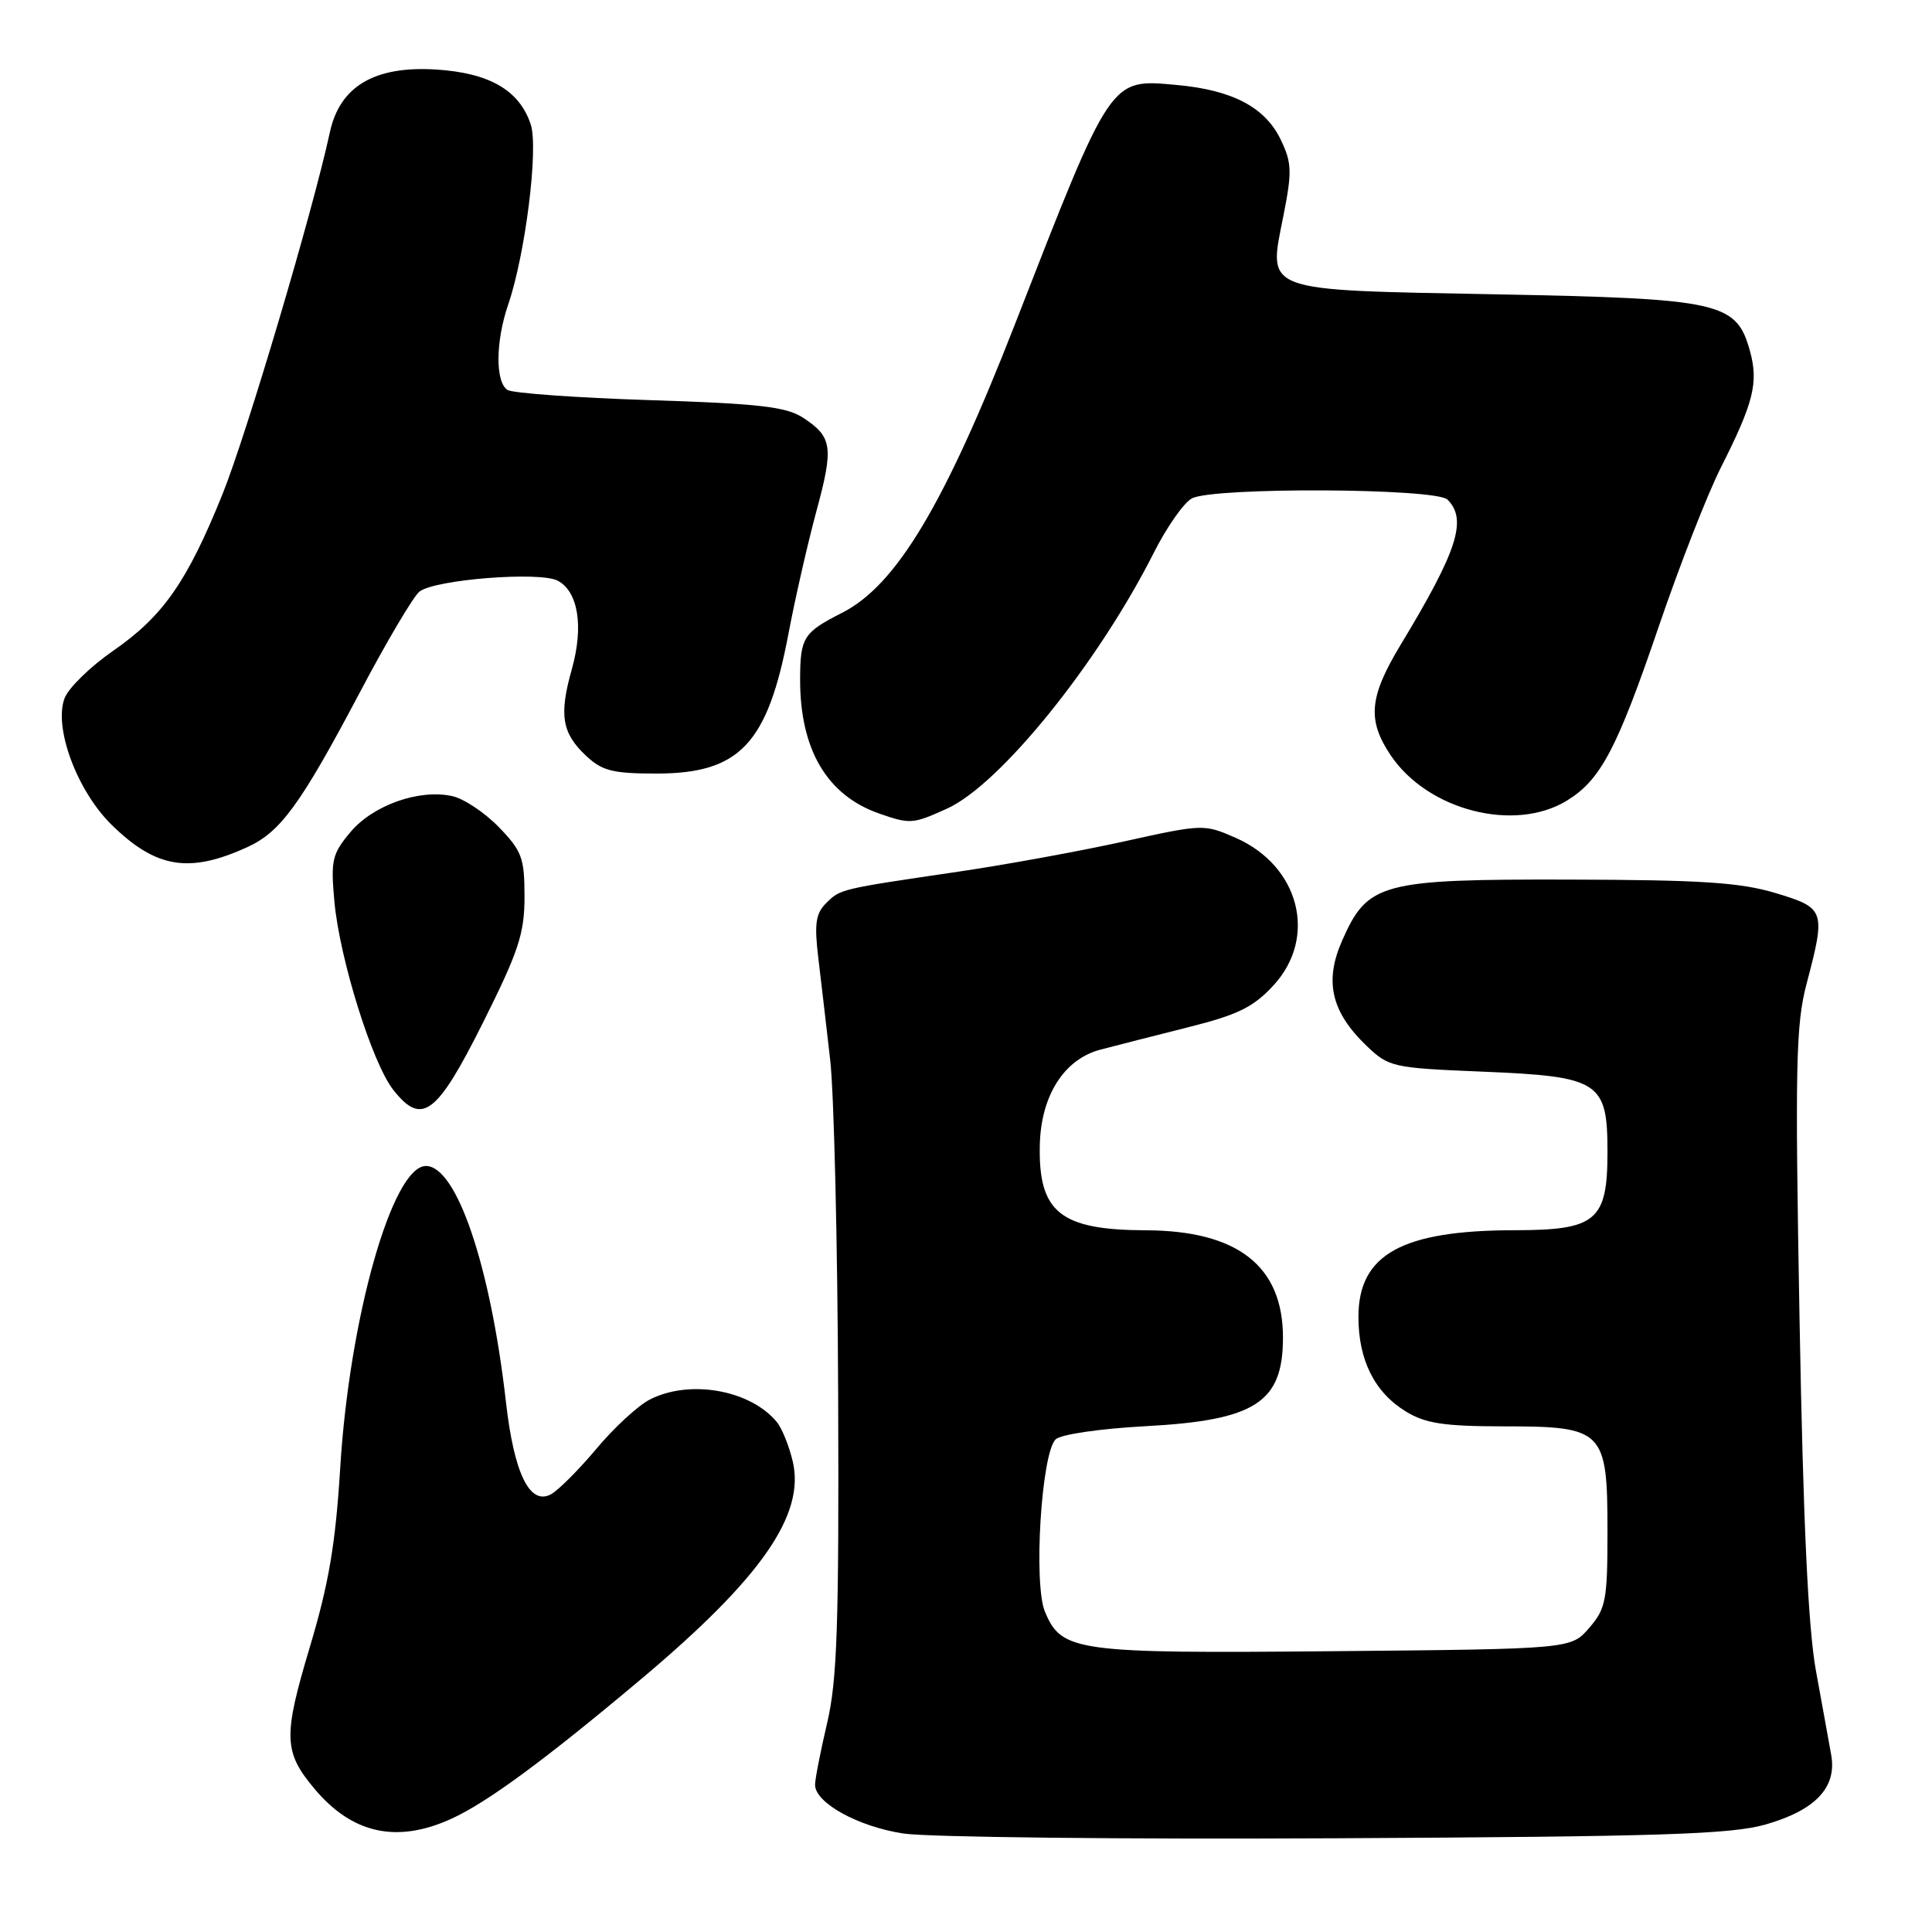 <?xml version="1.0" encoding="UTF-8" standalone="no"?>
<!DOCTYPE svg PUBLIC "-//W3C//DTD SVG 1.1//EN" "http://www.w3.org/Graphics/SVG/1.1/DTD/svg11.dtd" >
<svg xmlns="http://www.w3.org/2000/svg" xmlns:xlink="http://www.w3.org/1999/xlink" version="1.1" viewBox="0 0 256 256">
 <g >
 <path fill="currentColor"
d=" M 233.97 241.75 C 240.58 239.85 243.42 236.83 242.64 232.52 C 242.35 230.86 241.43 225.85 240.62 221.38 C 239.59 215.71 238.93 201.74 238.45 174.88 C 237.84 141.21 237.96 135.75 239.38 130.36 C 241.95 120.62 241.84 120.31 235.25 118.33 C 230.60 116.93 225.39 116.59 208.00 116.55 C 182.98 116.49 181.23 116.96 177.85 124.61 C 175.45 130.03 176.39 134.08 181.08 138.58 C 184.03 141.40 184.51 141.51 196.46 142.00 C 211.96 142.64 213.00 143.30 213.00 152.65 C 213.00 161.75 211.52 163.00 200.75 163.01 C 185.76 163.02 180.00 166.21 180.00 174.50 C 180.00 180.23 182.15 184.51 186.30 187.04 C 188.89 188.62 191.34 188.99 199.25 189.00 C 212.51 189.00 213.00 189.50 213.00 202.94 C 213.00 212.01 212.79 213.14 210.59 215.69 C 208.18 218.50 208.18 218.50 176.90 218.79 C 142.50 219.11 140.68 218.86 138.46 213.56 C 136.92 209.87 137.98 192.62 139.87 190.73 C 140.53 190.07 145.69 189.31 151.77 188.98 C 166.35 188.20 170.00 185.84 170.00 177.23 C 170.00 167.75 163.99 163.06 151.82 163.02 C 140.49 162.98 137.58 160.64 137.78 151.72 C 137.93 145.17 141.00 140.34 145.82 139.08 C 147.84 138.55 153.10 137.21 157.50 136.10 C 164.04 134.46 166.09 133.45 168.75 130.56 C 174.62 124.18 172.19 114.73 163.72 111.01 C 159.55 109.18 159.37 109.19 149.00 111.48 C 143.22 112.76 133.32 114.57 127.00 115.50 C 111.22 117.82 111.35 117.79 109.45 119.69 C 108.08 121.06 107.89 122.44 108.43 126.94 C 108.80 130.00 109.51 136.10 110.01 140.50 C 110.51 144.90 110.99 164.93 111.06 185.00 C 111.18 215.34 110.93 222.65 109.60 228.31 C 108.72 232.06 108.00 235.74 108.00 236.49 C 108.00 238.89 113.69 242.03 119.70 242.95 C 122.89 243.44 148.68 243.73 177.00 243.58 C 220.22 243.36 229.38 243.06 233.97 241.75 Z  M 59.78 241.01 C 64.56 238.84 72.27 233.16 85.15 222.32 C 100.84 209.11 106.66 200.75 105.06 193.72 C 104.58 191.64 103.62 189.25 102.92 188.41 C 99.39 184.15 91.34 182.74 86.08 185.46 C 84.52 186.26 81.34 189.20 79.01 191.99 C 76.68 194.77 73.97 197.48 72.99 198.01 C 70.19 199.50 68.11 195.23 67.04 185.77 C 64.99 167.74 60.51 154.50 56.44 154.50 C 52.00 154.50 46.30 174.58 45.08 194.50 C 44.46 204.63 43.56 209.88 41.04 218.29 C 37.50 230.12 37.57 232.15 41.70 237.06 C 46.69 242.99 52.59 244.28 59.78 241.01 Z  M 64.00 135.50 C 68.73 126.03 69.50 123.71 69.50 118.81 C 69.50 113.68 69.16 112.76 66.10 109.60 C 64.23 107.67 61.45 105.82 59.93 105.49 C 55.56 104.52 49.45 106.68 46.45 110.24 C 44.00 113.16 43.81 113.97 44.31 119.47 C 45.01 127.07 49.32 140.87 52.11 144.41 C 55.90 149.23 57.87 147.75 64.00 135.50 Z  M 32.81 112.23 C 37.18 110.23 39.83 106.59 47.63 91.84 C 51.21 85.05 54.79 79.00 55.58 78.39 C 57.64 76.78 71.56 75.69 73.91 76.95 C 76.62 78.40 77.36 83.02 75.77 88.67 C 74.06 94.74 74.45 97.13 77.64 100.13 C 79.79 102.15 81.18 102.50 87.02 102.50 C 98.01 102.49 101.71 98.57 104.47 84.00 C 105.35 79.33 107.02 72.03 108.16 67.80 C 110.49 59.22 110.30 57.90 106.41 55.35 C 104.19 53.90 100.60 53.48 86.11 53.02 C 76.42 52.71 67.94 52.10 67.25 51.67 C 65.62 50.64 65.66 45.25 67.33 40.38 C 69.61 33.74 71.38 19.63 70.32 16.47 C 68.81 11.94 64.83 9.65 57.74 9.21 C 49.63 8.71 45.02 11.44 43.71 17.52 C 41.47 27.92 32.68 57.54 29.49 65.46 C 24.80 77.09 21.61 81.66 14.97 86.25 C 11.96 88.34 9.08 91.15 8.56 92.51 C 7.08 96.40 10.22 104.83 14.82 109.32 C 20.69 115.06 25.09 115.77 32.81 112.23 Z  M 125.50 107.14 C 132.52 103.95 145.47 87.92 152.86 73.29 C 154.58 69.87 156.86 66.61 157.93 66.04 C 160.75 64.53 190.27 64.67 191.80 66.20 C 194.46 68.86 193.12 72.99 185.59 85.44 C 181.41 92.36 181.14 95.42 184.28 100.09 C 189.19 107.38 200.66 110.33 207.60 106.10 C 212.09 103.36 214.25 99.28 219.82 82.94 C 222.55 74.93 226.24 65.48 228.03 61.94 C 232.37 53.35 233.03 50.69 231.88 46.52 C 230.09 40.03 228.01 39.57 198.28 39.00 C 166.94 38.40 168.03 38.80 170.06 28.59 C 171.21 22.76 171.18 21.59 169.72 18.54 C 167.66 14.22 163.32 11.93 155.92 11.26 C 147.03 10.45 147.34 10.00 134.47 43.00 C 125.16 66.87 118.75 77.57 111.58 81.20 C 106.46 83.80 106.03 84.47 106.02 90.00 C 106.00 99.31 109.57 105.38 116.50 107.80 C 120.61 109.23 120.95 109.20 125.50 107.14 Z "/>
</g>
</svg>